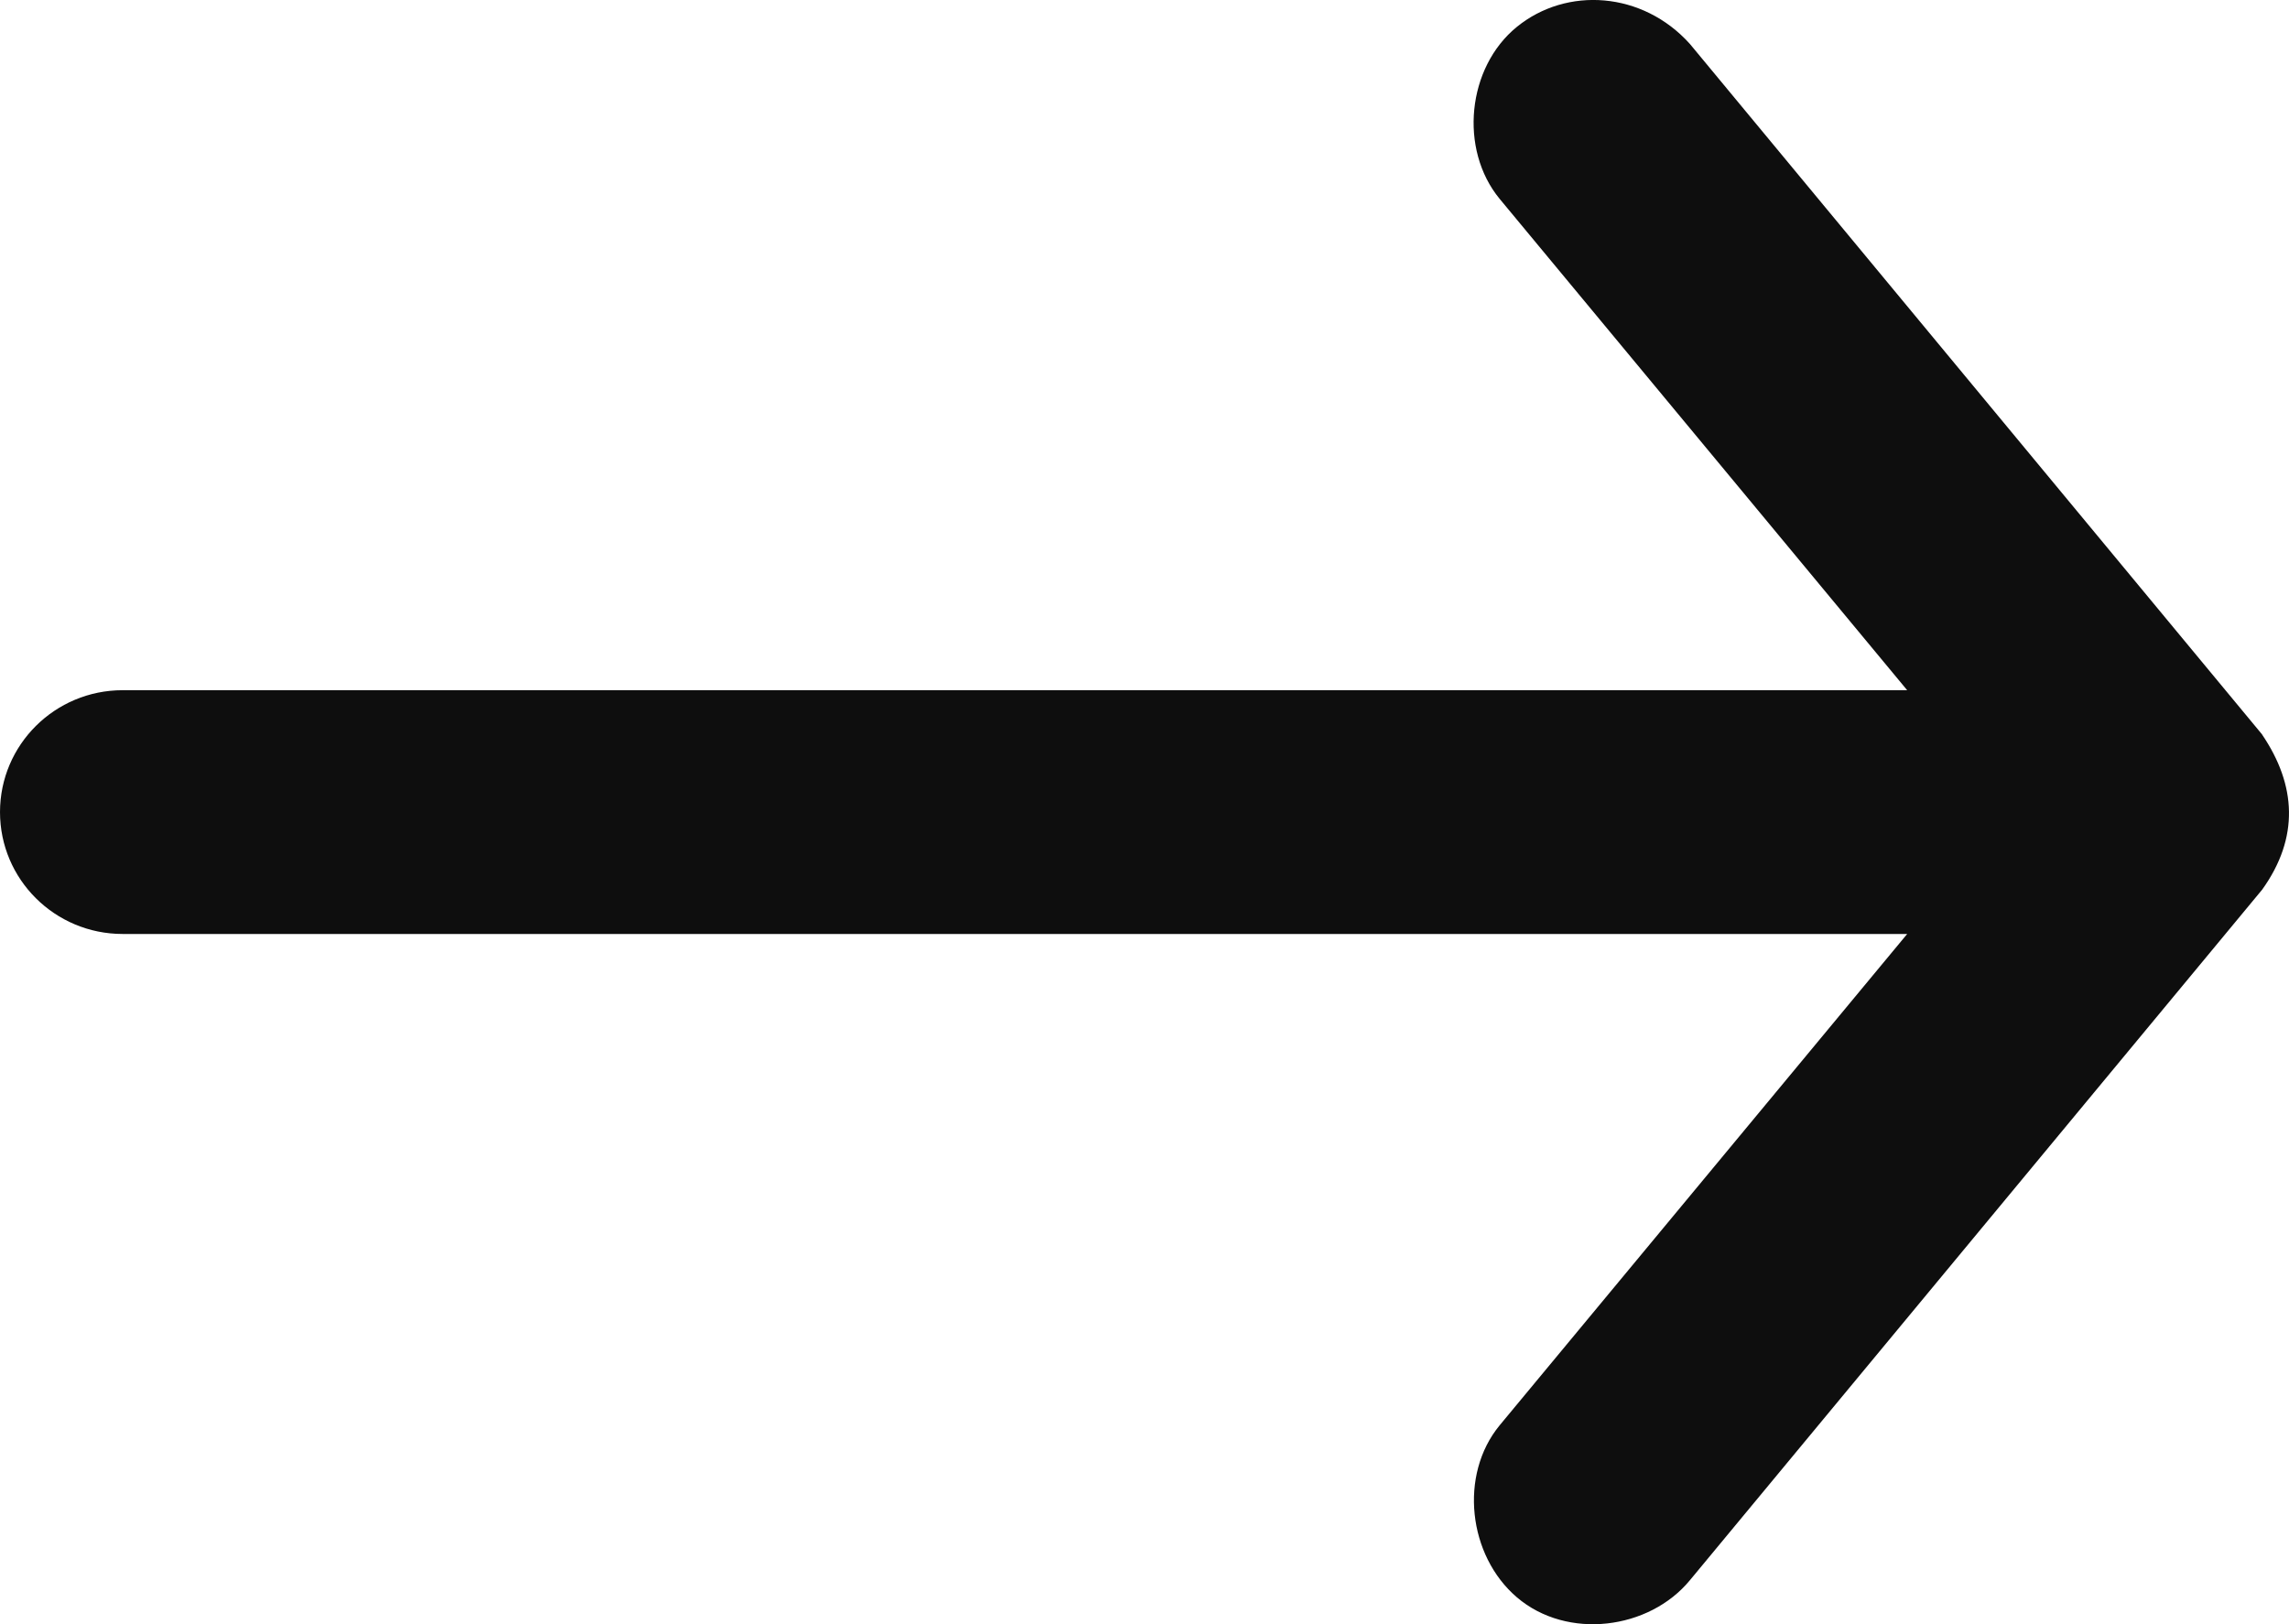 <svg fill="none" height="22" viewBox="0 0 31 22" width="31" xmlns="http://www.w3.org/2000/svg"><path d="m30.637 9.95-7.75-9.354c-.641-.714-1.669-.781-2.344-.232-.675.549-.786 1.659-.233 2.33l5.519 6.655h-24.168c-.917 0-1.661.739-1.661 1.651s.744 1.651 1.661 1.651h24.168l-5.519 6.655c-.553.671-.428 1.765.233 2.33.682.583 1.792.439 2.344-.232l7.75-9.354c.505-.705.462-1.416 0-2.098z" fill="#0e0e0e"/></svg>